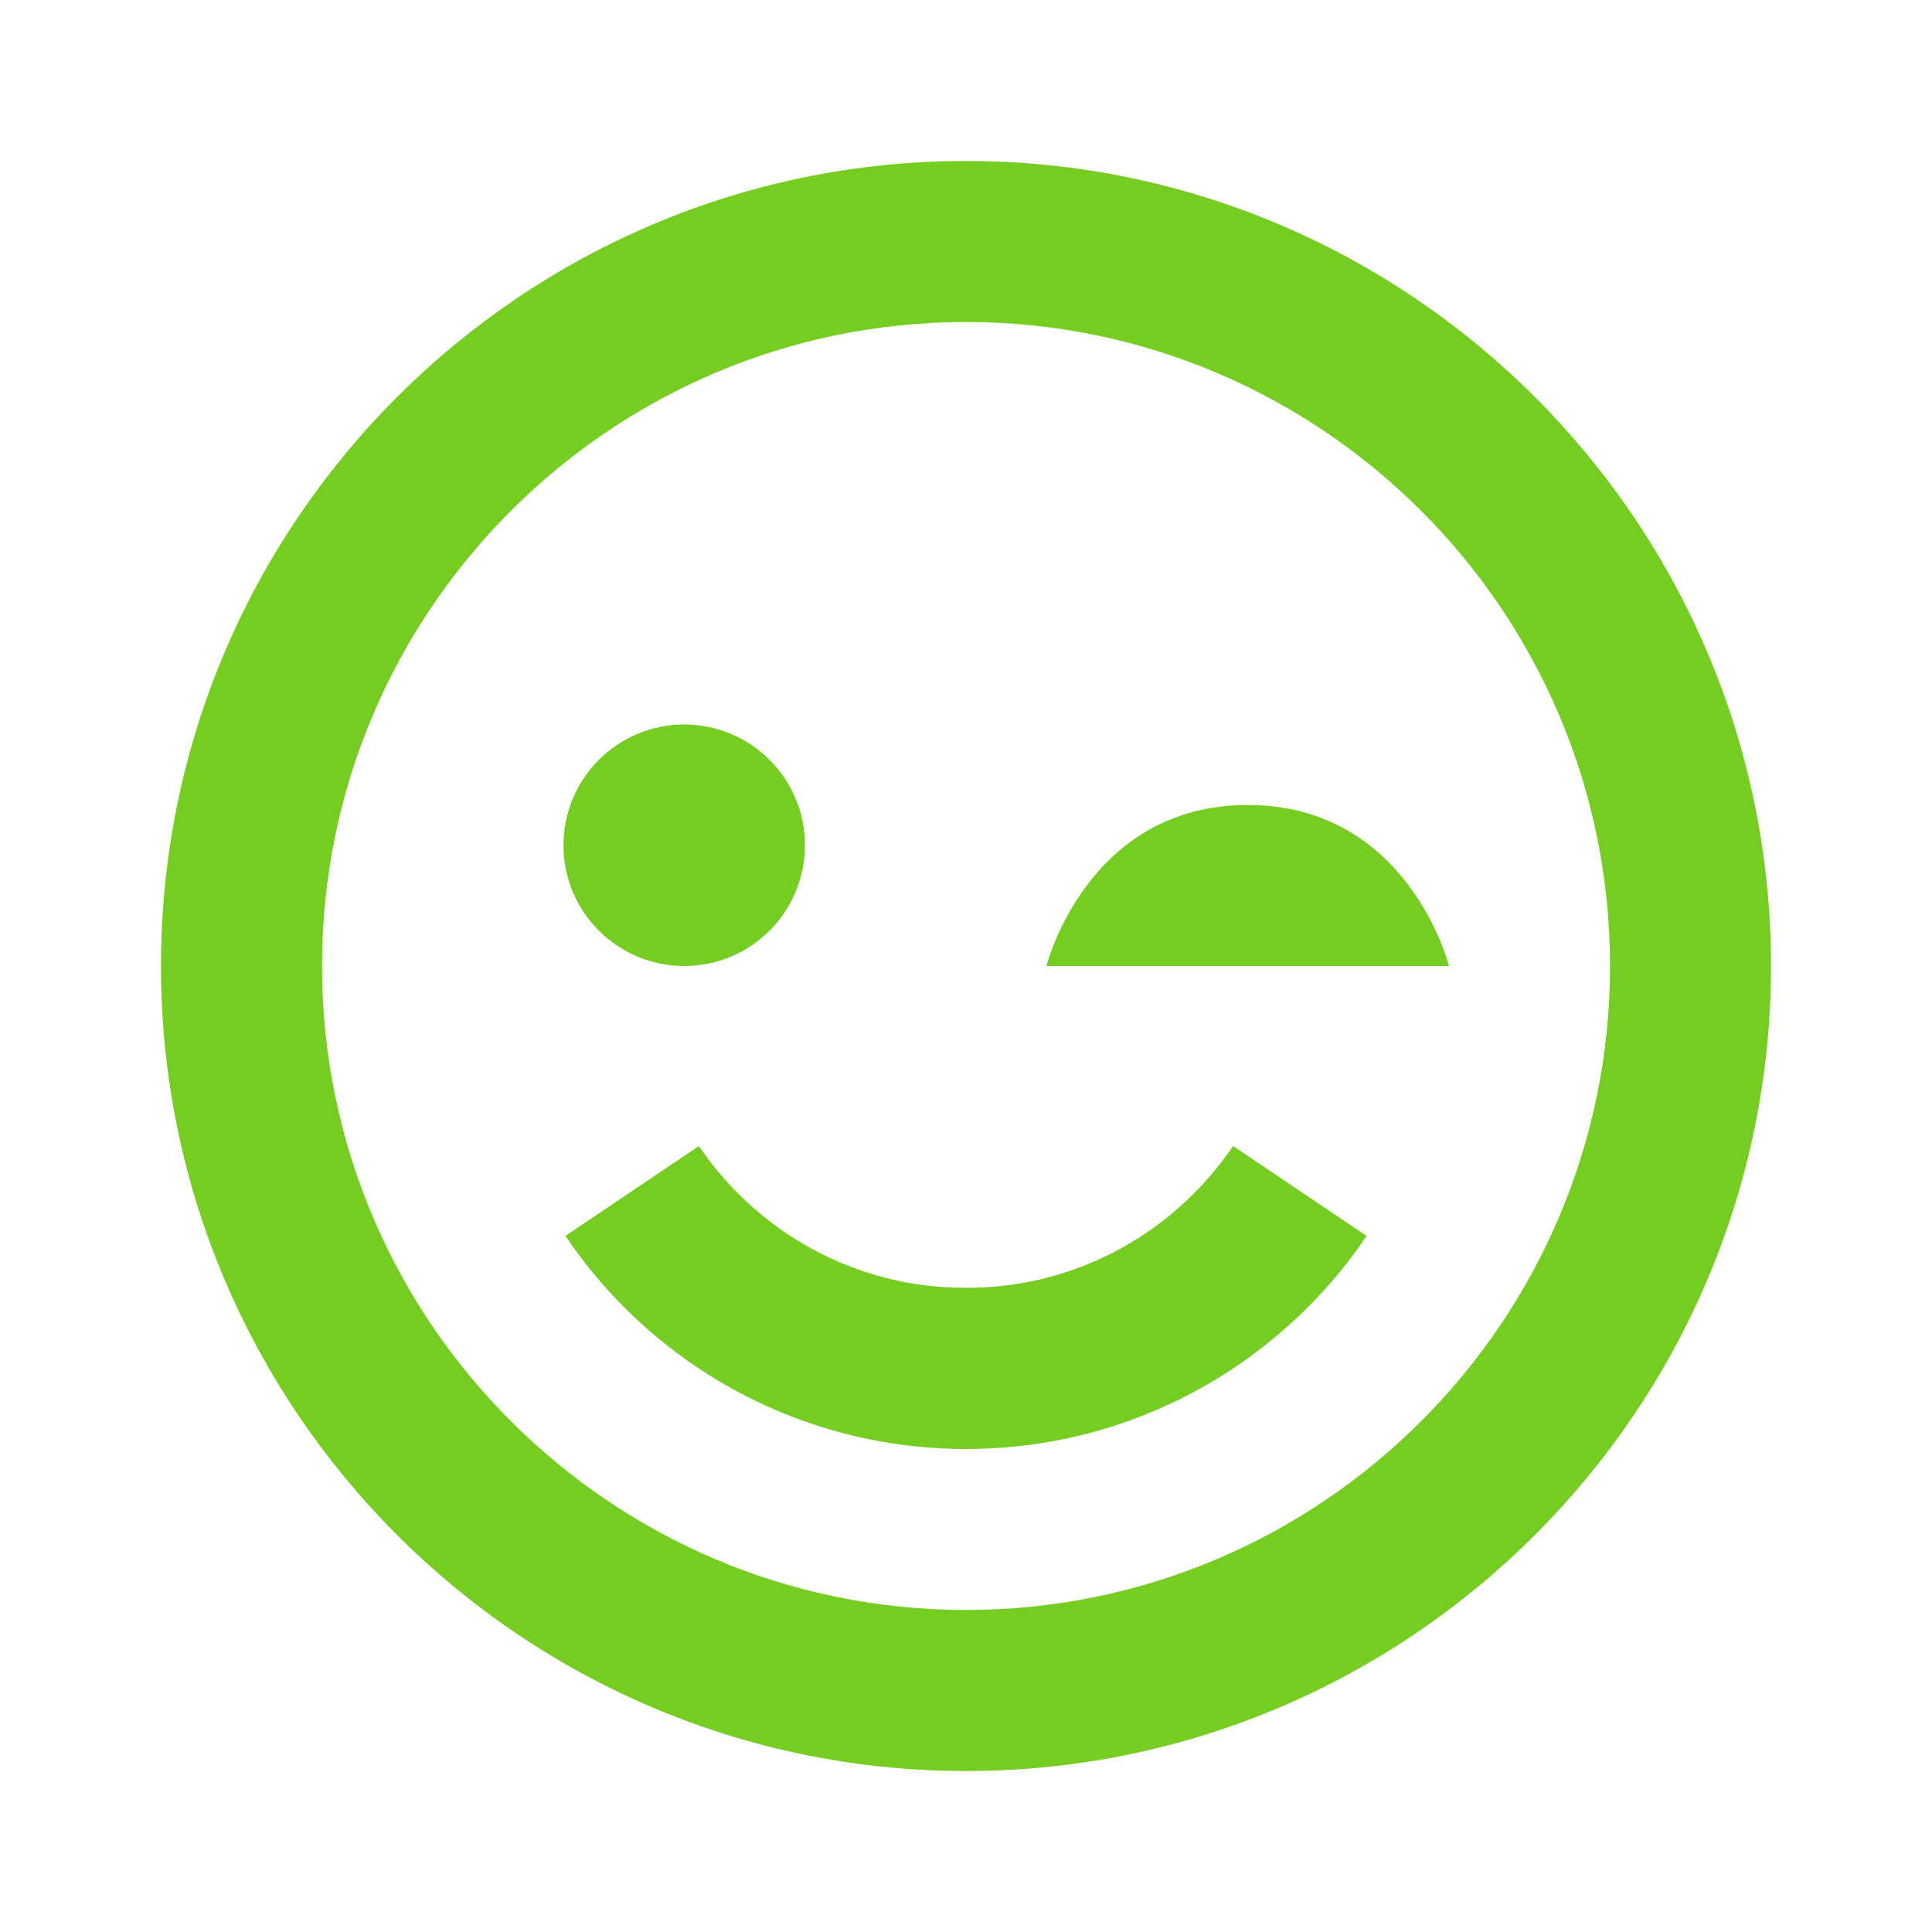 <svg width="40" height="40" viewBox="0 0 40 40" fill="none" xmlns="http://www.w3.org/2000/svg">
<path d="M20 3.333C10.81 3.333 3.333 10.81 3.333 20C3.333 29.19 10.81 36.667 20 36.667C29.19 36.667 36.667 29.19 36.667 20C36.667 10.81 29.19 3.333 20 3.333ZM20 33.333C12.649 33.333 6.667 27.352 6.667 20C6.667 12.648 12.649 6.667 20 6.667C27.352 6.667 33.334 12.648 33.334 20C33.334 27.352 27.352 33.333 20 33.333Z" fill="#75CD22"/>
<path d="M24.713 24.713C24.407 25.02 24.075 25.293 23.728 25.528C23.37 25.77 22.988 25.977 22.596 26.142C22.188 26.313 21.768 26.445 21.346 26.53C20.462 26.708 19.535 26.708 18.653 26.53C18.23 26.443 17.81 26.312 17.405 26.143C17.012 25.975 16.628 25.768 16.273 25.53C15.923 25.292 15.591 25.018 15.283 24.71C14.98 24.41 14.707 24.078 14.47 23.727L11.707 25.588C12.065 26.12 12.476 26.62 12.928 27.07C13.382 27.525 13.88 27.937 14.408 28.292C14.941 28.653 15.513 28.962 16.11 29.215C16.72 29.47 17.35 29.667 17.988 29.797C18.648 29.932 19.326 30 20 30C20.673 30 21.352 29.932 22.013 29.797C22.65 29.668 23.28 29.472 23.893 29.213C24.485 28.963 25.056 28.653 25.595 28.29C26.118 27.935 26.616 27.525 27.07 27.073C27.523 26.622 27.936 26.122 28.293 25.588L25.53 23.727C25.291 24.078 25.018 24.41 24.713 24.713Z" fill="#75CD22"/>
<path d="M14.166 20C15.547 20 16.666 18.881 16.666 17.5C16.666 16.119 15.547 15 14.166 15C12.786 15 11.666 16.119 11.666 17.5C11.666 18.881 12.786 20 14.166 20Z" fill="#75CD22"/>
<path d="M25.833 16.667C22.5 16.667 21.666 20 21.666 20H30C30 20 29.165 16.667 25.833 16.667Z" fill="#75CD22"/>
</svg>
